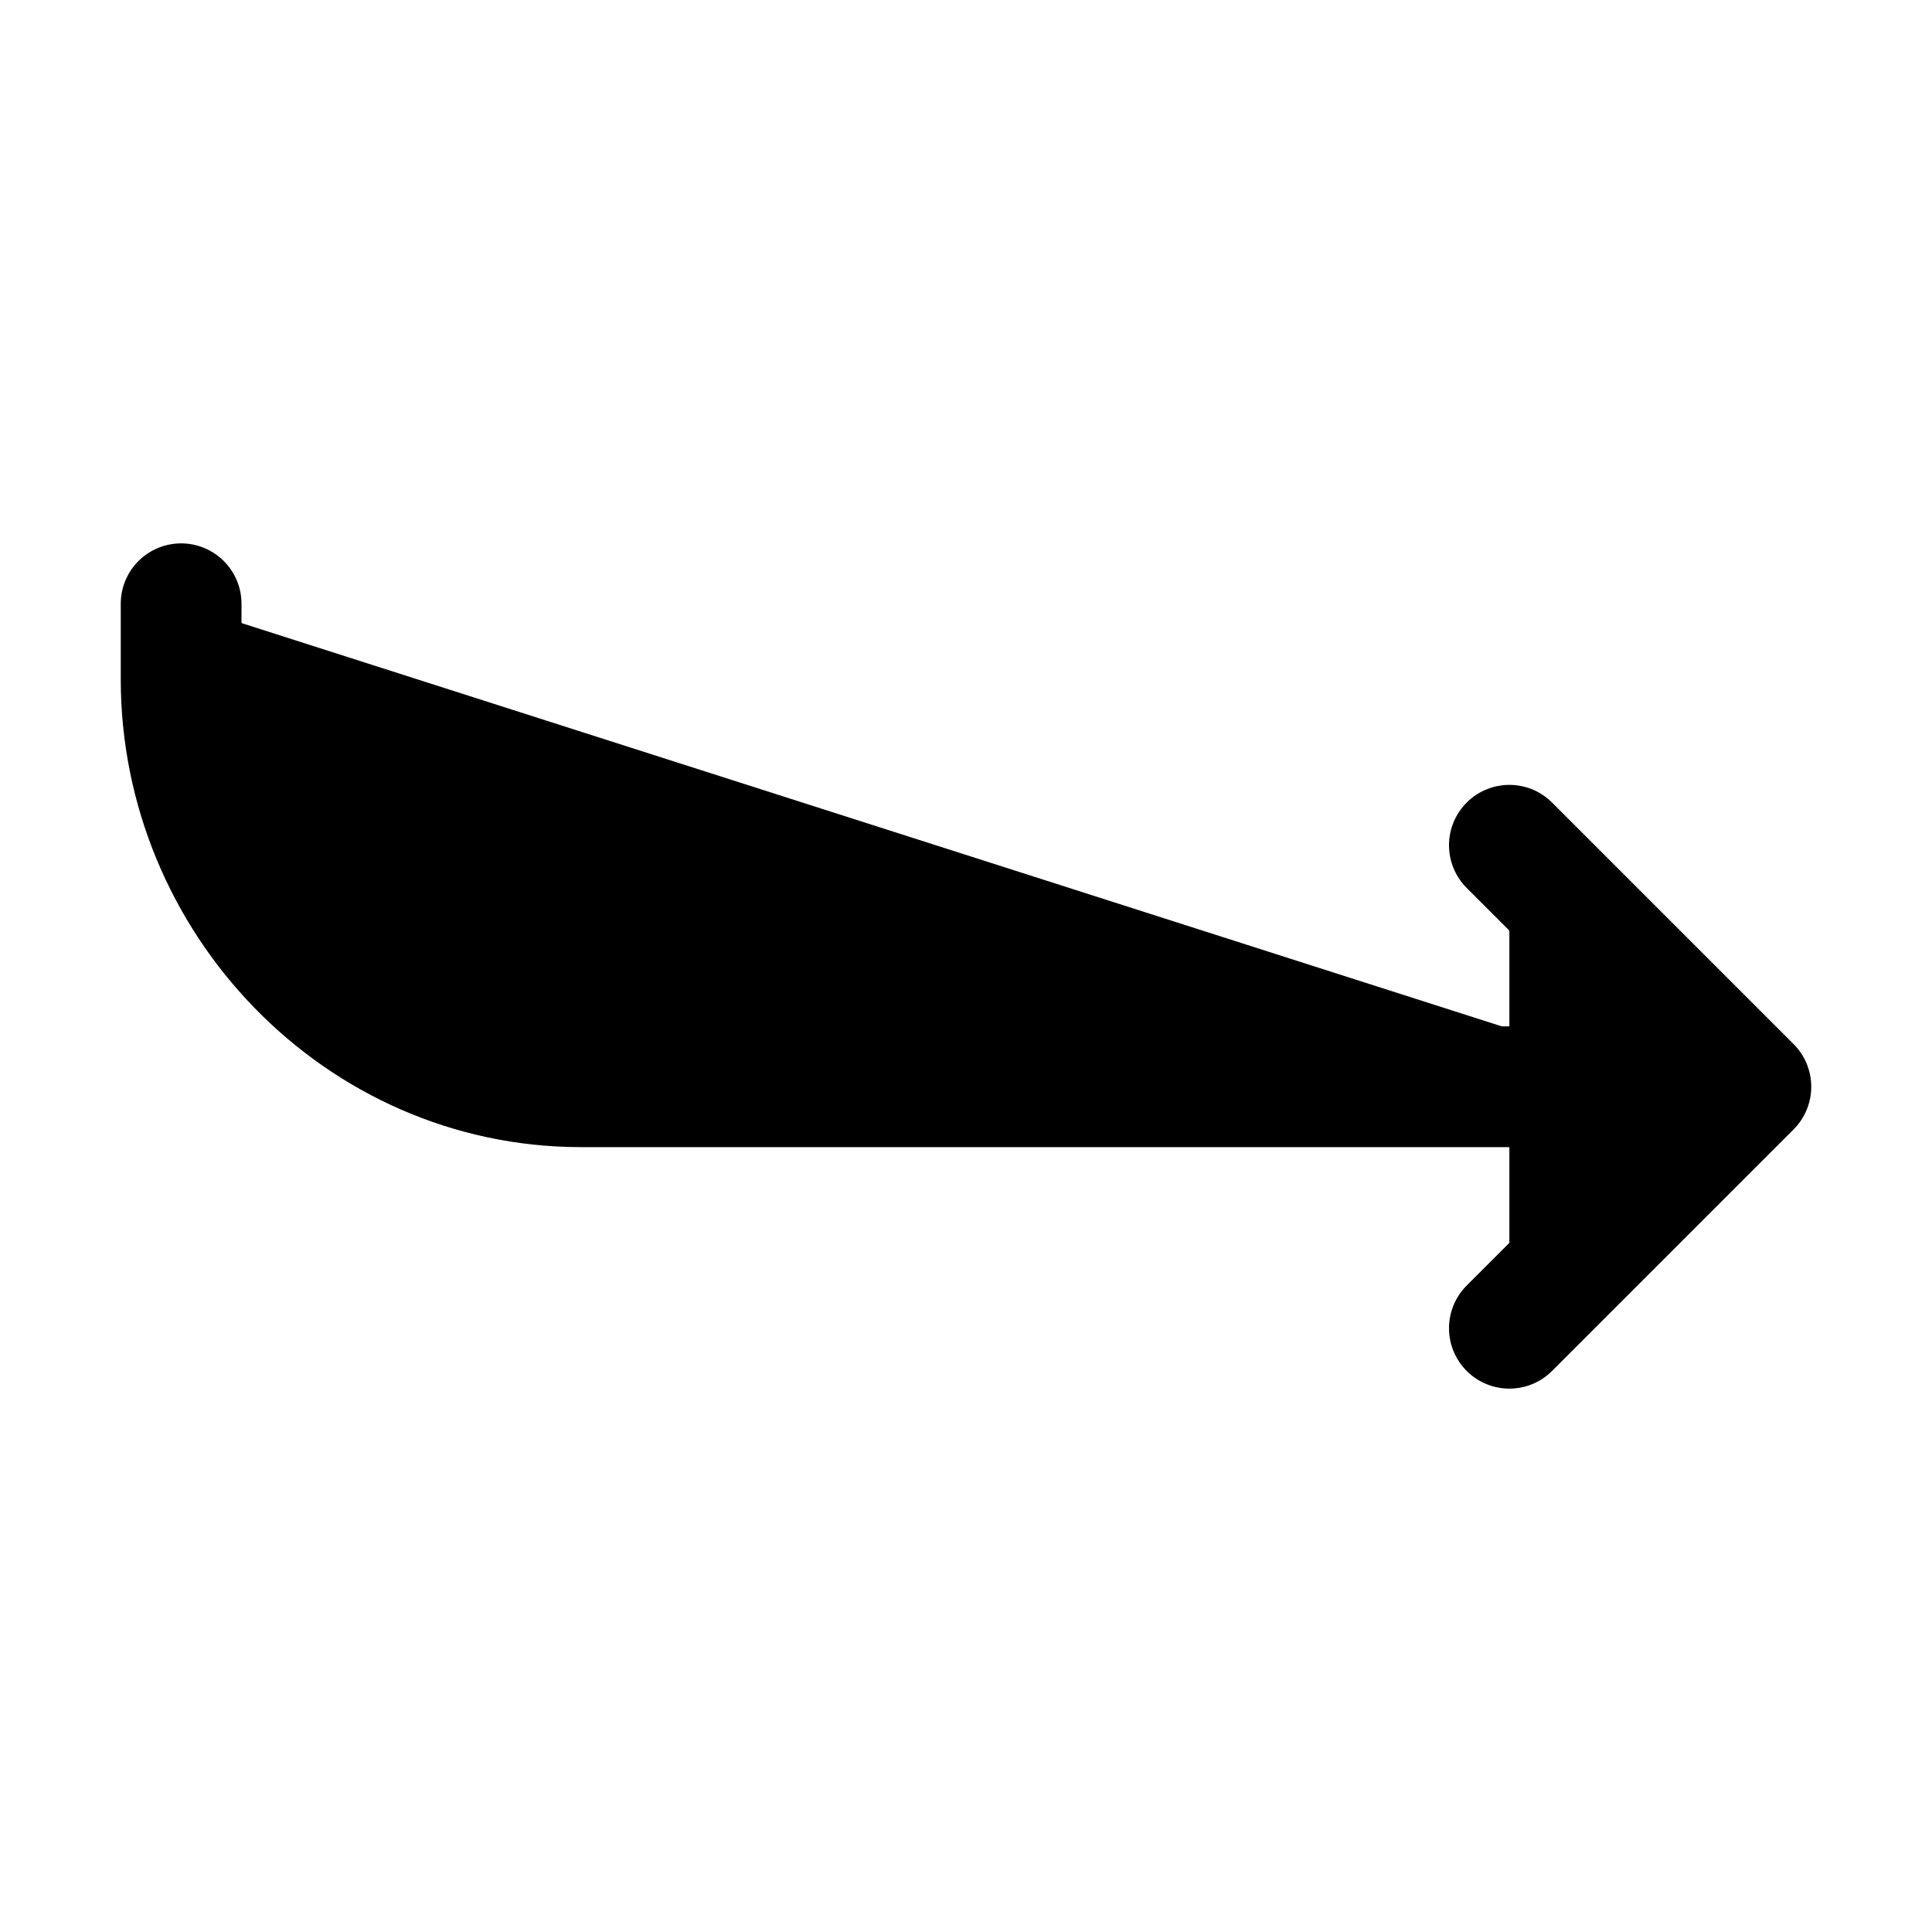<svg xmlns="http://www.w3.org/2000/svg" width="24" height="24" viewBox="0 0 512 512">
    <polyline points="400 352 464 288 400 224" style="stroke:currentColor;stroke-linecap:round;stroke-linejoin:round;stroke-width:32px"/>
    <path d="M448,288H154C95.24,288,48,238.67,48,180V160" style="stroke:currentColor;stroke-linecap:round;stroke-linejoin:round;stroke-width:32px"/>
</svg>